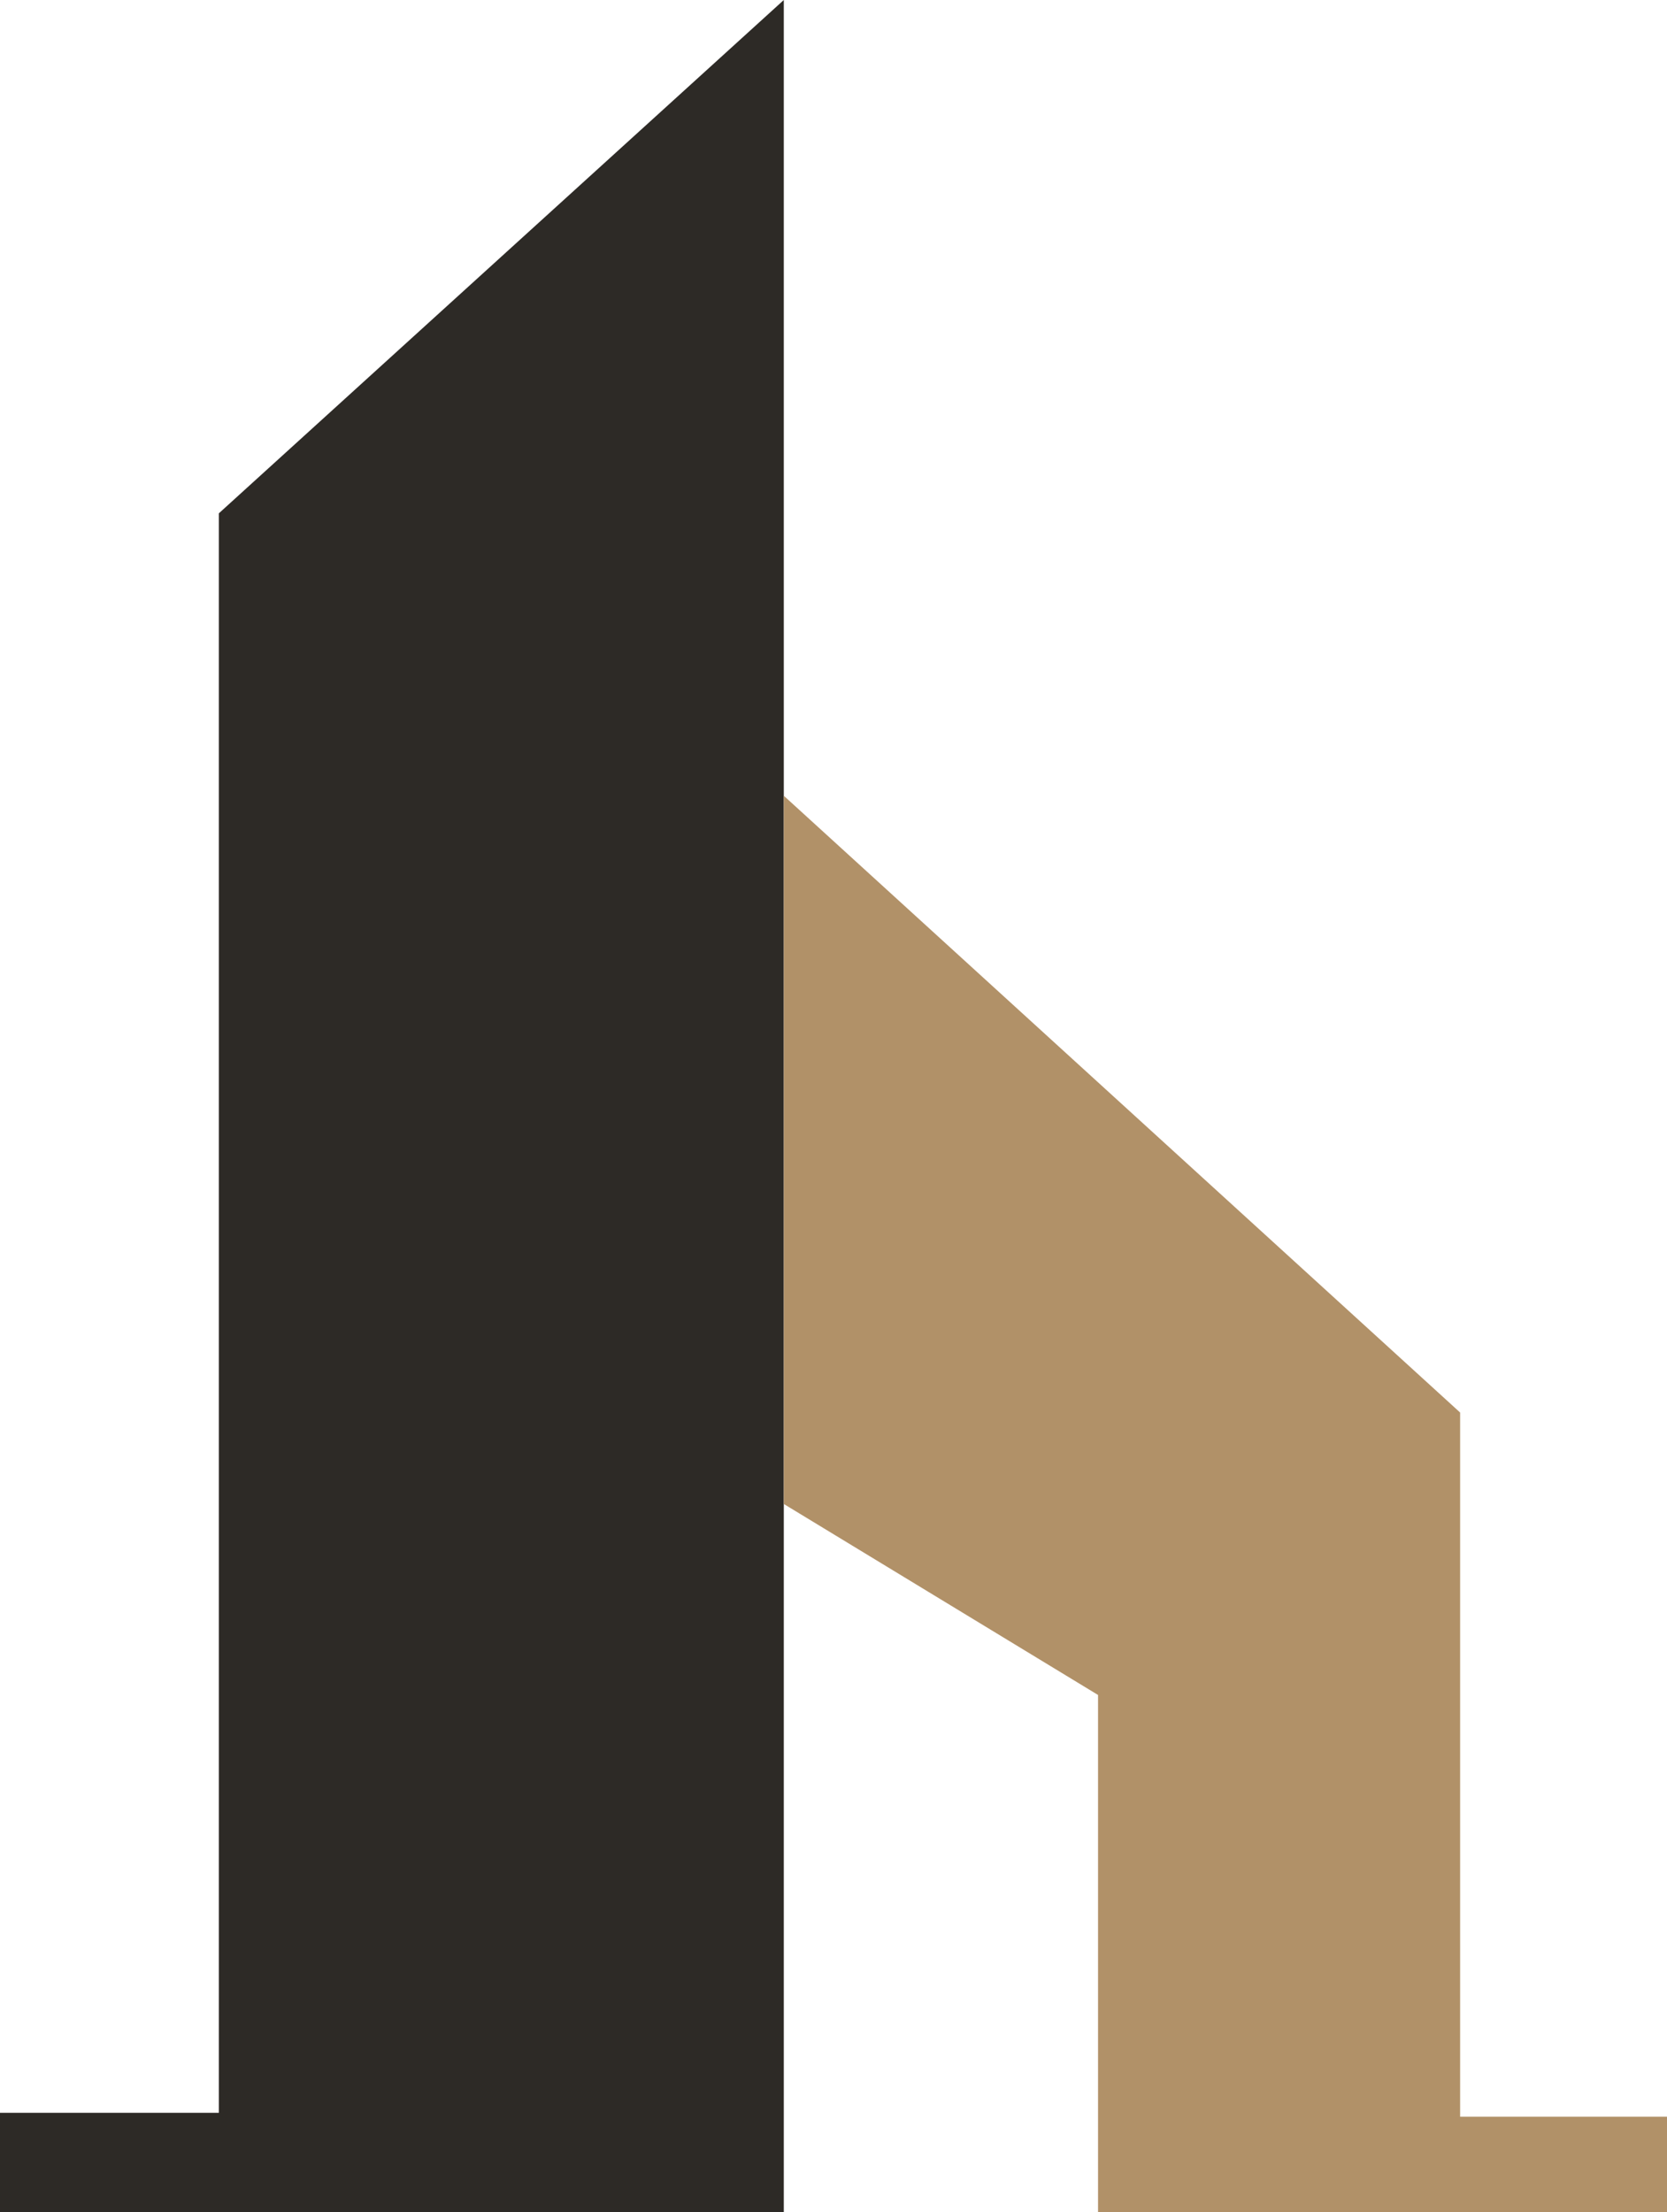 <svg xmlns="http://www.w3.org/2000/svg" viewBox="0 0 157.13 208.5"><defs><style>.cls-1{fill:#2d2a26;}.cls-2{fill:#b19168;}</style></defs><title>Asset 1</title><g id="Layer_2" data-name="Layer 2"><g id="Layer_1-2" data-name="Layer 1"><g id="OBJECTS"><polygon class="cls-1" points="73.88 0 20.63 48.38 20.63 199.13 0 199.13 0 208.5 73.88 208.5 73.88 0"/><polygon class="cls-2" points="103.5 208.5 157.13 208.5 157.13 199.5 137.63 199.5 137.63 133.13 73.88 75 73.88 141.75 103.5 159.75 103.5 208.5"/></g></g></g></svg>